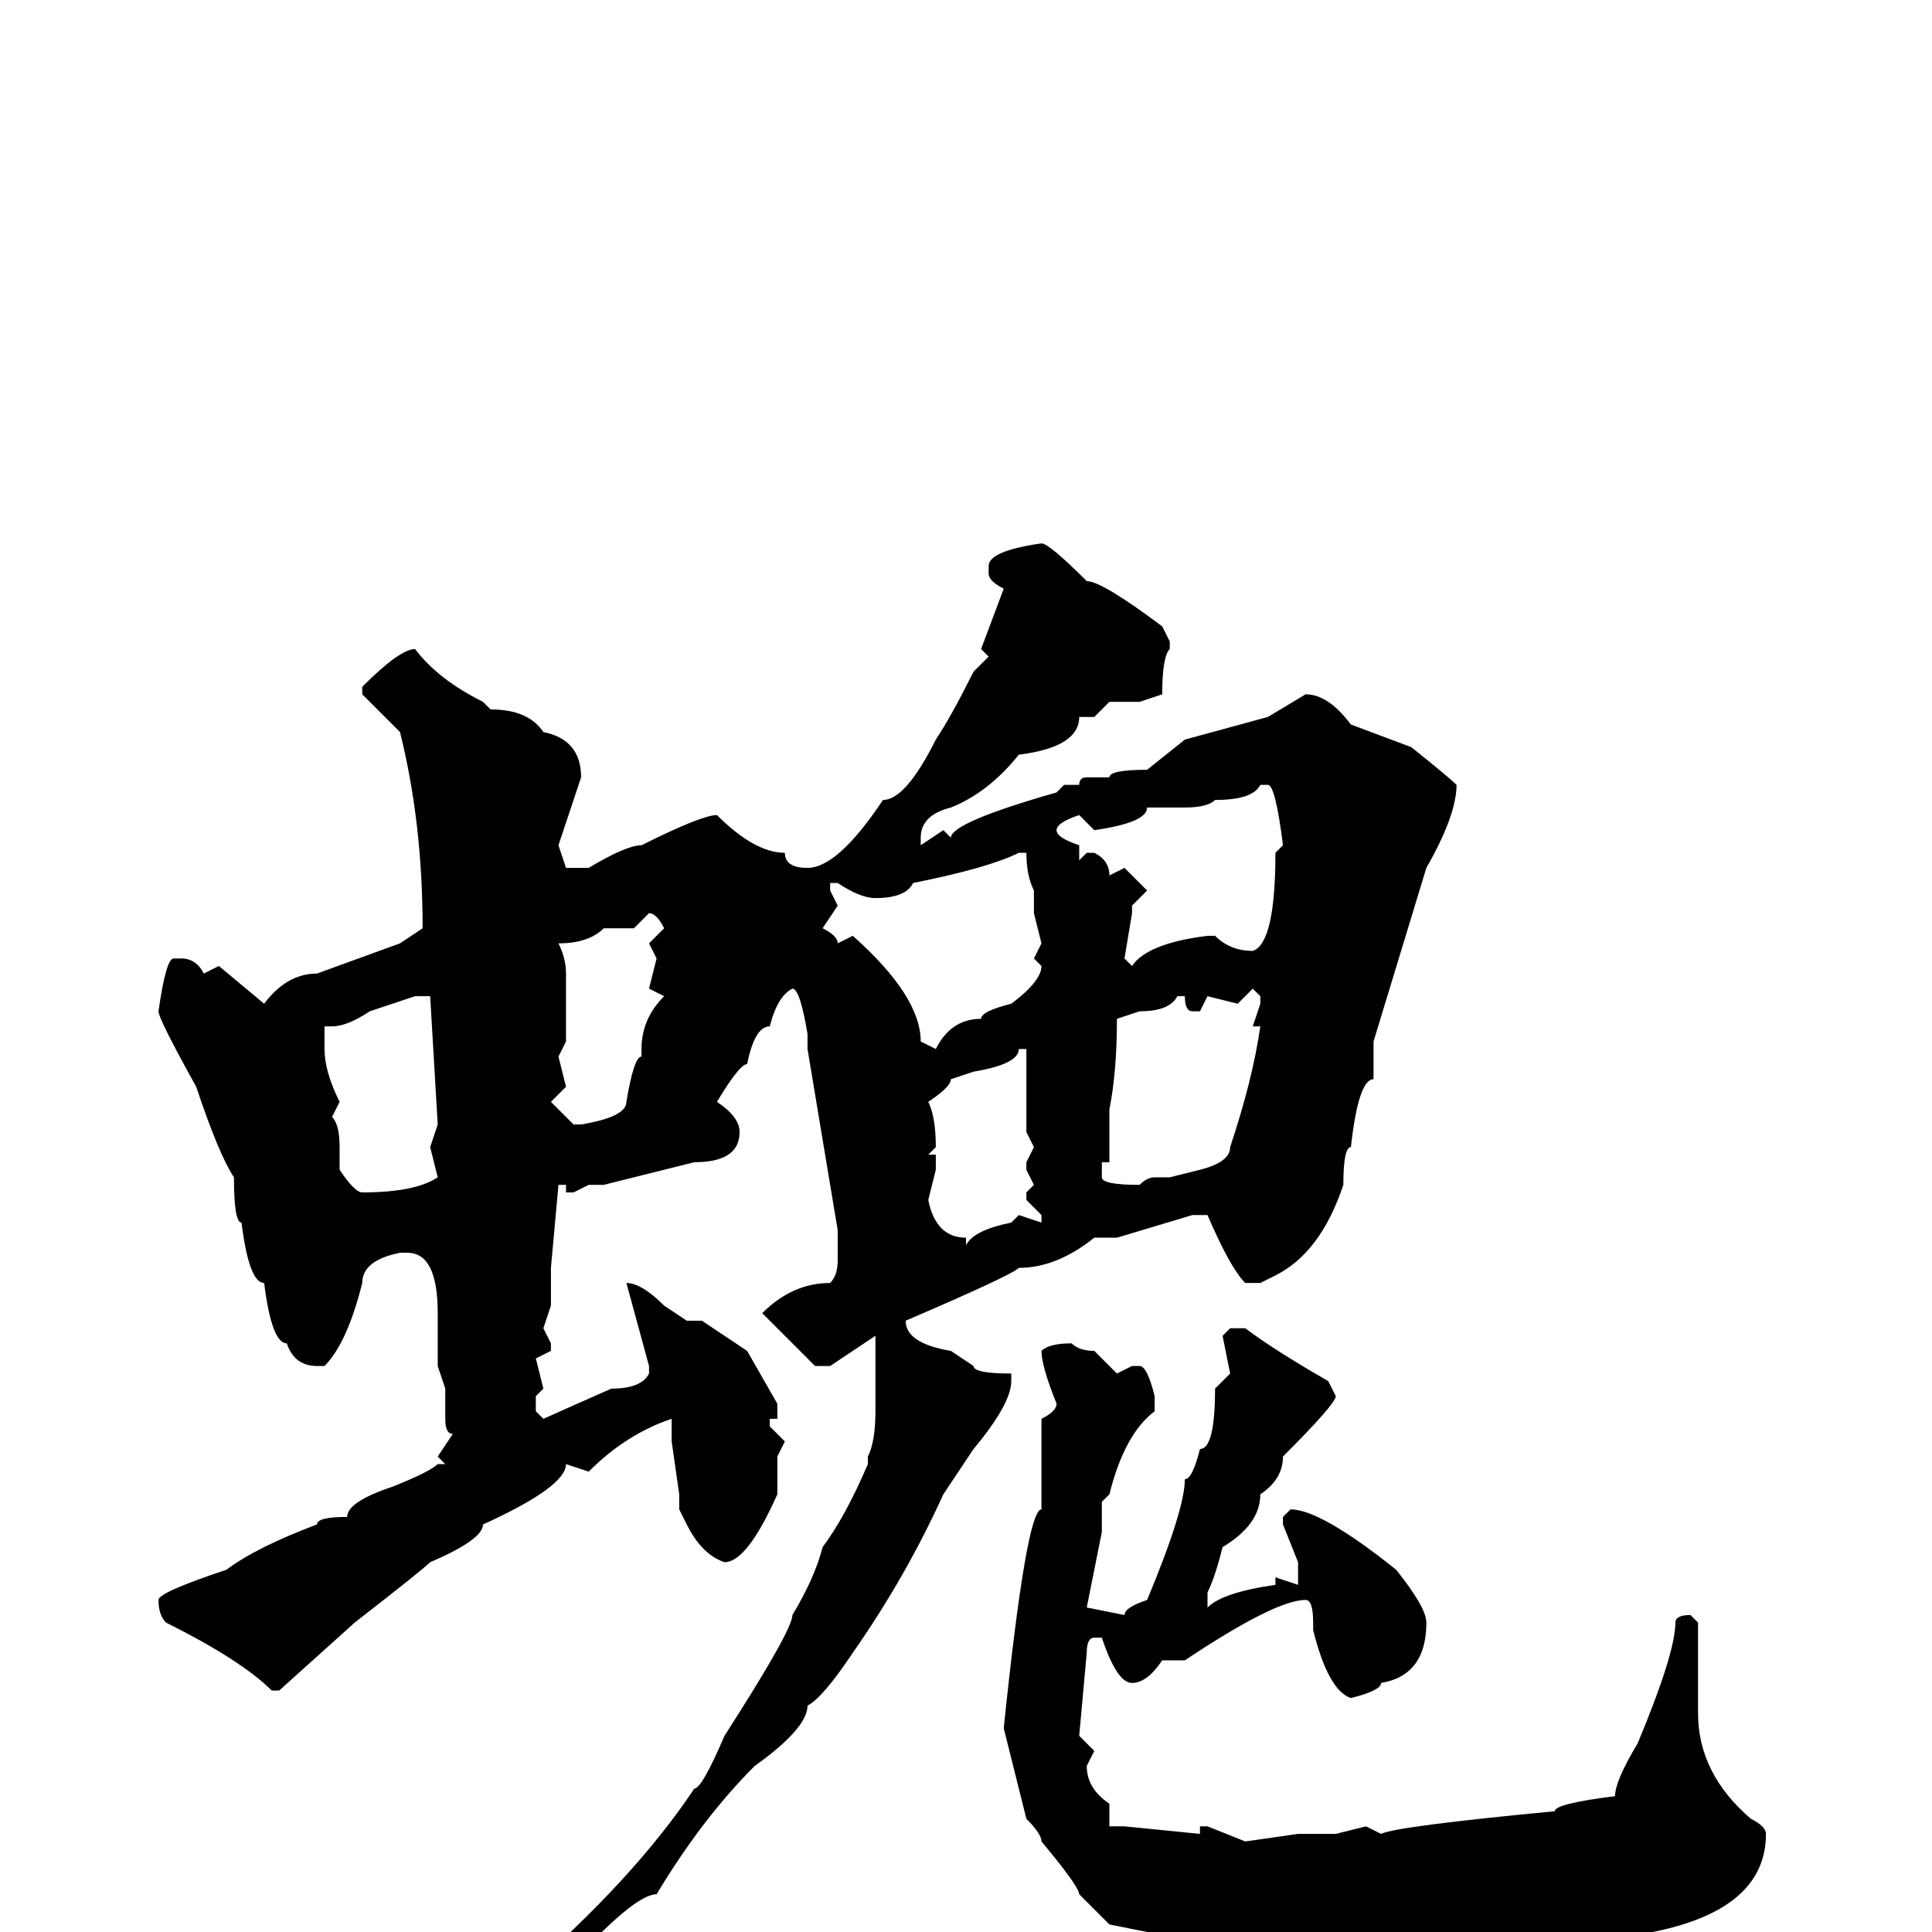 <svg xmlns="http://www.w3.org/2000/svg" viewBox="0 -256 256 256">
	<path fill="#000000" d="M138 -184Q139 -184 144 -179Q146 -179 154 -173L155 -171V-170Q154 -169 154 -164L151 -163H147L145 -161H143Q143 -157 135 -156Q131 -151 126 -149Q122 -148 122 -145V-144L125 -146L126 -145Q126 -147 140 -151L141 -152H143Q143 -153 144 -153H145H147Q147 -154 152 -154L157 -158L168 -161L173 -164Q176 -164 179 -160L187 -157Q192 -153 193 -152Q193 -148 189 -141L182 -118V-113Q180 -113 179 -104Q178 -104 178 -99Q175 -90 169 -87L167 -86H165Q163 -88 160 -95H158L148 -92H145Q140 -88 135 -88Q134 -87 120 -81Q120 -78 126 -77L129 -75Q129 -74 134 -74V-73Q134 -70 129 -64L125 -58Q120 -47 113 -37Q109 -31 107 -30Q107 -27 100 -22Q93 -15 87 -5Q84 -5 75 5Q72 8 70 8H69V6Q84 -7 92 -19Q93 -19 96 -26Q105 -40 105 -42Q108 -47 109 -51Q112 -55 115 -62V-63Q116 -65 116 -69V-77V-79L110 -75H108L101 -82Q105 -86 110 -86Q111 -87 111 -89V-93L107 -117V-118V-119Q106 -125 105 -125Q103 -124 102 -120Q100 -120 99 -115Q98 -115 95 -110Q98 -108 98 -106Q98 -102 92 -102L84 -100L80 -99H78L76 -98H75V-99H74L73 -88V-87V-83L72 -80L73 -78V-77L71 -76L72 -72L71 -71V-69L72 -68L81 -72Q85 -72 86 -74V-75L83 -86Q85 -86 88 -83L91 -81H93L99 -77L103 -70V-68H102V-67L104 -65L103 -63V-58Q99 -49 96 -49Q93 -50 91 -54L90 -56V-58L89 -65V-67V-68Q83 -66 78 -61L75 -62Q75 -59 64 -54Q64 -52 57 -49Q56 -48 47 -41L37 -32H36Q32 -36 22 -41Q21 -42 21 -44Q21 -45 30 -48Q34 -51 42 -54Q42 -55 46 -55Q46 -57 52 -59Q57 -61 58 -62H59L58 -63L60 -66Q59 -66 59 -68V-72L58 -75V-82Q58 -90 54 -90H53Q48 -89 48 -86Q46 -78 43 -75H42Q39 -75 38 -78Q36 -78 35 -86Q33 -86 32 -94Q31 -94 31 -100Q29 -103 26 -112Q21 -121 21 -122Q22 -129 23 -129H24Q26 -129 27 -127L29 -128L35 -123Q38 -127 42 -127L53 -131L56 -133Q56 -147 53 -159L48 -164V-165Q53 -170 55 -170Q58 -166 64 -163L65 -162Q70 -162 72 -159Q77 -158 77 -153L74 -144L75 -141H78Q83 -144 85 -144Q93 -148 95 -148Q100 -143 104 -143Q104 -141 107 -141Q111 -141 117 -150Q120 -150 124 -158Q126 -161 129 -167L131 -169L130 -170L133 -178Q131 -179 131 -180V-181Q131 -183 138 -184ZM157 -149H152Q152 -147 145 -146L143 -148Q140 -147 140 -146Q140 -145 143 -144V-142L144 -143H145Q147 -142 147 -140L149 -141L152 -138L150 -136V-135L149 -129L150 -128Q152 -131 160 -132H161Q163 -130 166 -130Q169 -131 169 -143L170 -144Q169 -152 168 -152H167Q166 -150 161 -150Q160 -149 157 -149ZM116 -137Q114 -137 111 -139H110V-138L111 -136L109 -133Q111 -132 111 -131L113 -132Q122 -124 122 -118L124 -117Q126 -121 130 -121Q130 -122 134 -123Q138 -126 138 -128L137 -129L138 -131L137 -135V-138Q136 -140 136 -143H135Q131 -141 121 -139Q120 -137 116 -137ZM84 -133H80Q78 -131 74 -131Q75 -129 75 -127V-126V-125V-123V-119V-118L74 -116L75 -112L73 -110L76 -107H77Q83 -108 83 -110Q84 -116 85 -116V-117Q85 -121 88 -124L86 -125L87 -129L86 -131L88 -133Q87 -135 86 -135ZM164 -123L160 -124L159 -122H158Q157 -122 157 -124H156Q155 -122 151 -122L148 -121Q148 -114 147 -109V-107V-106V-102H146V-100Q146 -99 151 -99Q152 -100 153 -100H155L159 -101Q163 -102 163 -104Q166 -113 167 -120H166L167 -123V-124L166 -125ZM43 -117Q43 -114 45 -110L44 -108Q45 -107 45 -104V-101Q47 -98 48 -98Q55 -98 58 -100L57 -104L58 -107L57 -124H55L49 -122Q46 -120 44 -120H43ZM135 -117Q135 -115 129 -114L126 -113Q126 -112 123 -110Q124 -108 124 -104L123 -103H124V-101L123 -97Q124 -92 128 -92V-91Q129 -93 134 -94L135 -95L138 -94V-95L136 -97V-98L137 -99L136 -101V-102L137 -104L136 -106V-115V-116V-117ZM163 -80H165Q169 -77 176 -73L177 -71Q177 -70 170 -63Q170 -60 167 -58Q167 -54 162 -51Q161 -47 160 -45V-43Q162 -45 169 -46V-47L172 -46V-49L170 -54V-55L171 -56Q175 -56 185 -48Q189 -43 189 -41Q189 -34 183 -33Q183 -32 179 -31Q176 -32 174 -40V-41Q174 -44 173 -44Q169 -44 157 -36H154Q152 -33 150 -33Q148 -33 146 -39H145Q144 -39 144 -37L143 -26L145 -24L144 -22Q144 -19 147 -17V-16V-14H149L159 -13V-14H160L165 -12L172 -13H177L181 -14L183 -13Q185 -14 206 -16Q206 -17 214 -18Q214 -20 217 -25Q222 -37 222 -41Q222 -42 224 -42L225 -41V-29Q225 -21 232 -15Q234 -14 234 -13Q234 -3 219 0L216 2L215 1L203 4H200H192H190H188H179H175H173H171Q169 3 156 3Q156 2 152 0L147 -1L143 -5Q143 -6 138 -12Q138 -13 136 -15L133 -27Q136 -56 138 -56V-61V-68Q140 -69 140 -70Q138 -75 138 -77Q139 -78 142 -78Q143 -77 145 -77L148 -74L150 -75H151Q152 -75 153 -71V-69Q149 -66 147 -58L146 -57V-53L144 -43L149 -42Q149 -43 152 -44Q157 -56 157 -60Q158 -60 159 -64Q161 -64 161 -72L163 -74L162 -79Z"/>
</svg>